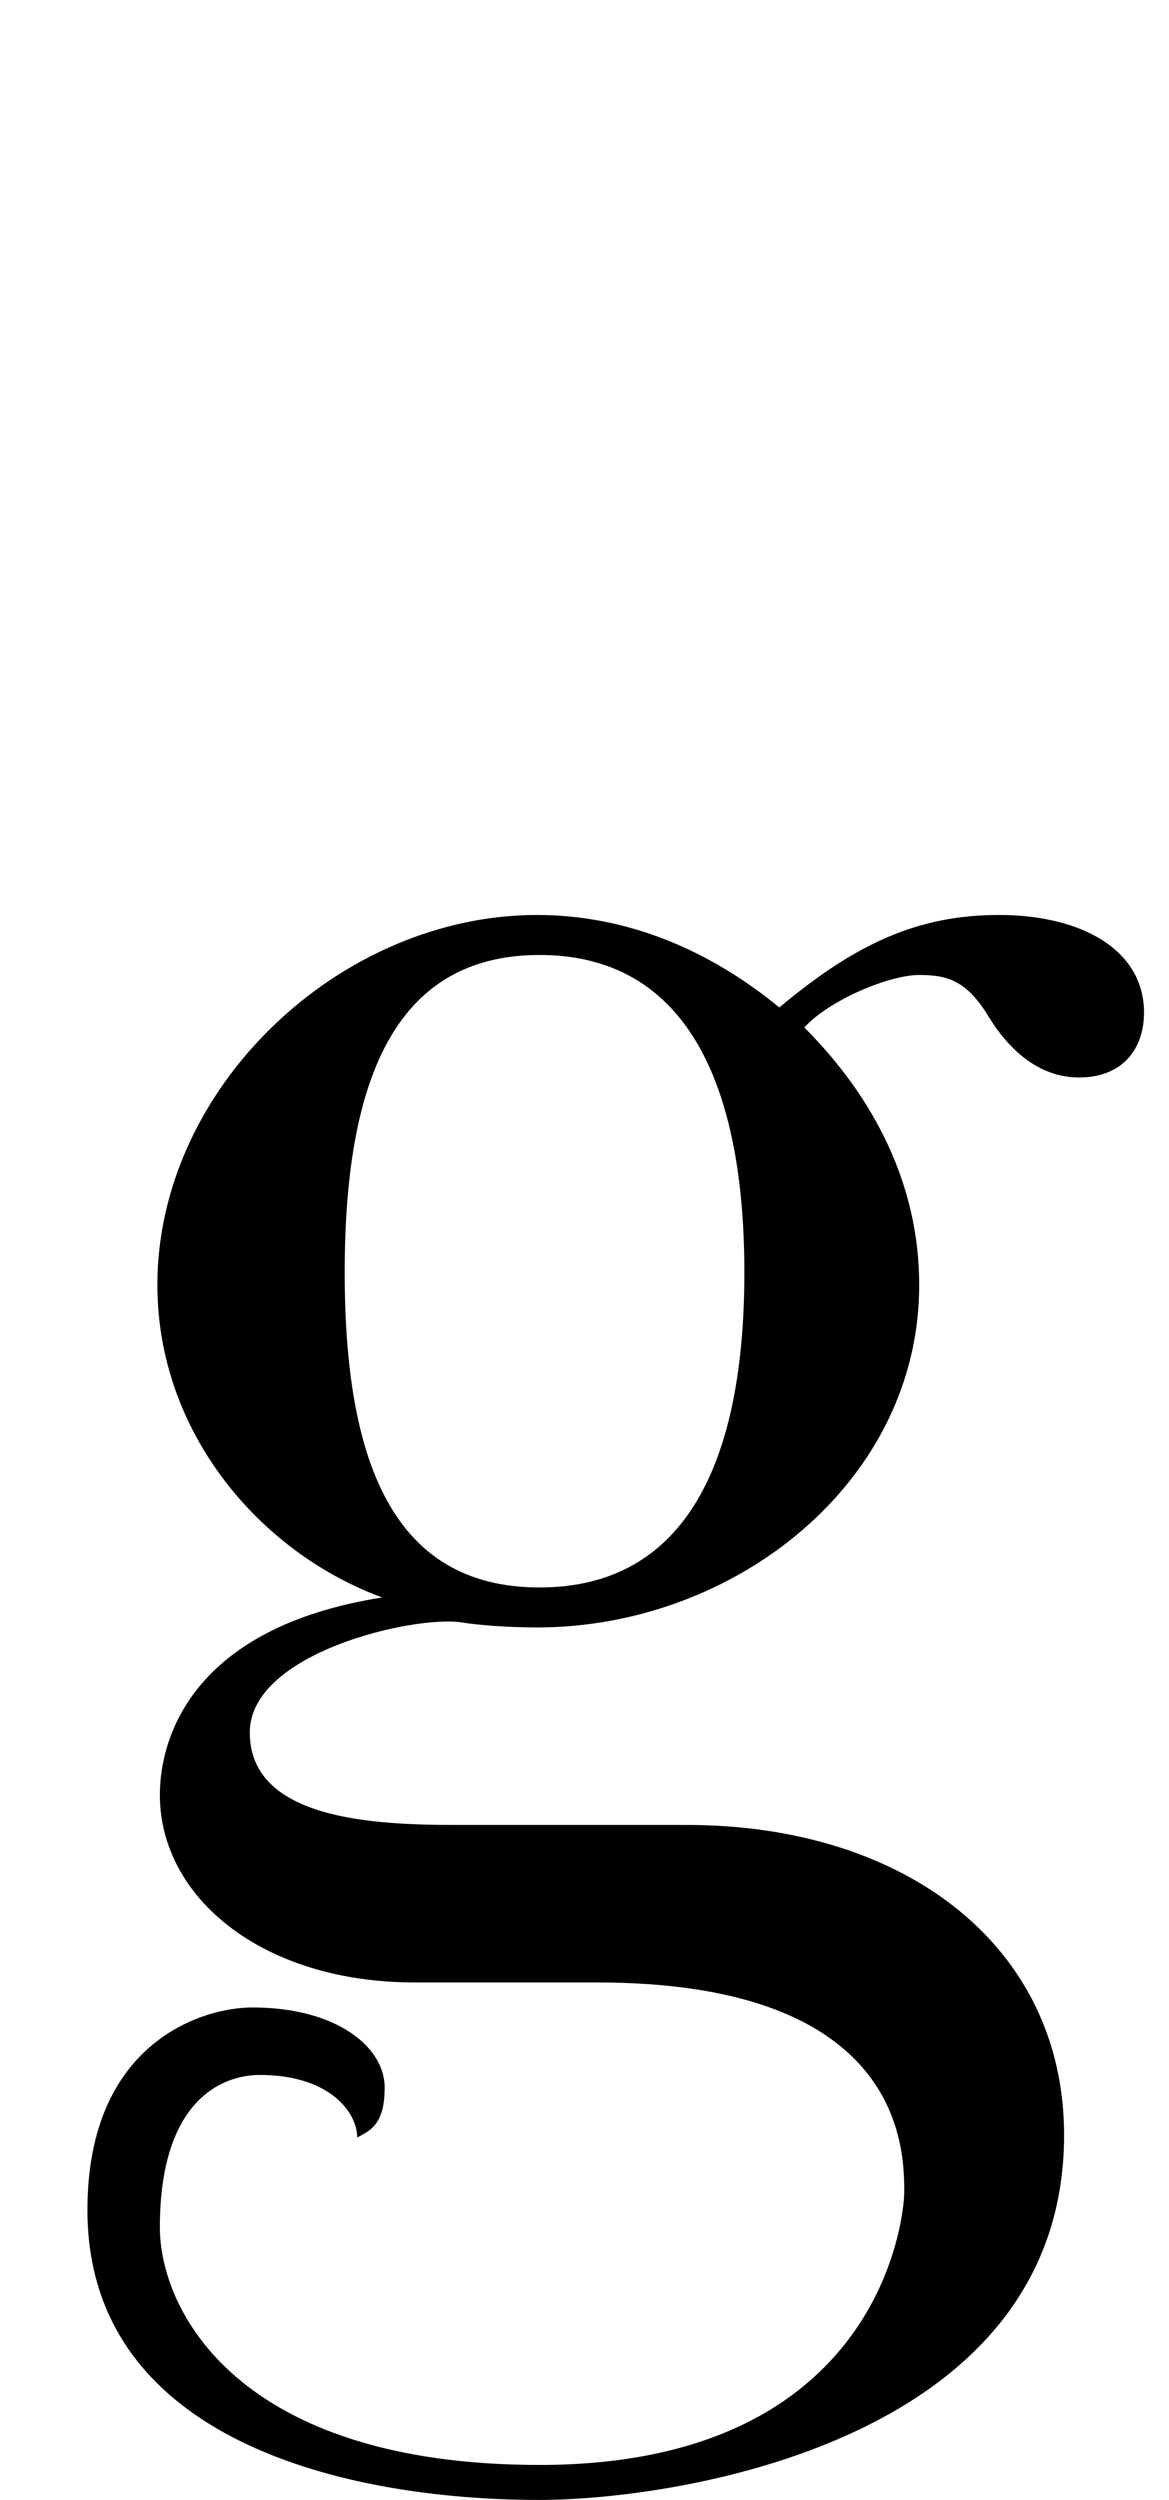 <?xml version="1.0" standalone="no"?>
<!DOCTYPE svg PUBLIC "-//W3C//DTD SVG 1.1//EN" "http://www.w3.org/Graphics/SVG/1.1/DTD/svg11.dtd" >
<svg xmlns="http://www.w3.org/2000/svg" xmlns:xlink="http://www.w3.org/1999/xlink" version="1.1" viewBox="-10 0 468 1000">
  <g transform="matrix(1 0 0 -1 0 800)">
   <path fill="currentColor"
d="M358 410c11 0 19 -2 28 -17c8 -13 20 -24 36 -24c17 0 26 11 26 26c0 25 -25 39 -58 39c-32 0 -57 -11 -88 -37c-28 23 -61 37 -97 37c-79 0 -152 -69 -152 -148c0 -59 41 -107 90 -125c-76 -12 -89 -56 -89 -79c0 -41 41 -75 102 -75h73c123 0 123 -67 123 -84
c0 -9 -9 -109 -146 -109c-121 0 -152 62 -152 95c0 51 25 61 40 61c28 0 39 -15 39 -25c6 3 11 6 11 20c0 16 -19 32 -53 32c-20 0 -66 -14 -66 -81c0 -92 103 -116 181 -116c54 0 210 23 210 146c0 75 -63 124 -151 124h-92c-33 0 -83 2 -83 37c0 32 66 47 85 44
c6 -1 18 -2 30 -2c79 0 153 58 153 137c0 40 -18 75 -46 103c10 11 34 21 46 21zM128 291c0 75 19 127 78 127s82 -52 82 -127s-23 -126 -82 -126s-78 51 -78 126z" />
  </g>

</svg>
